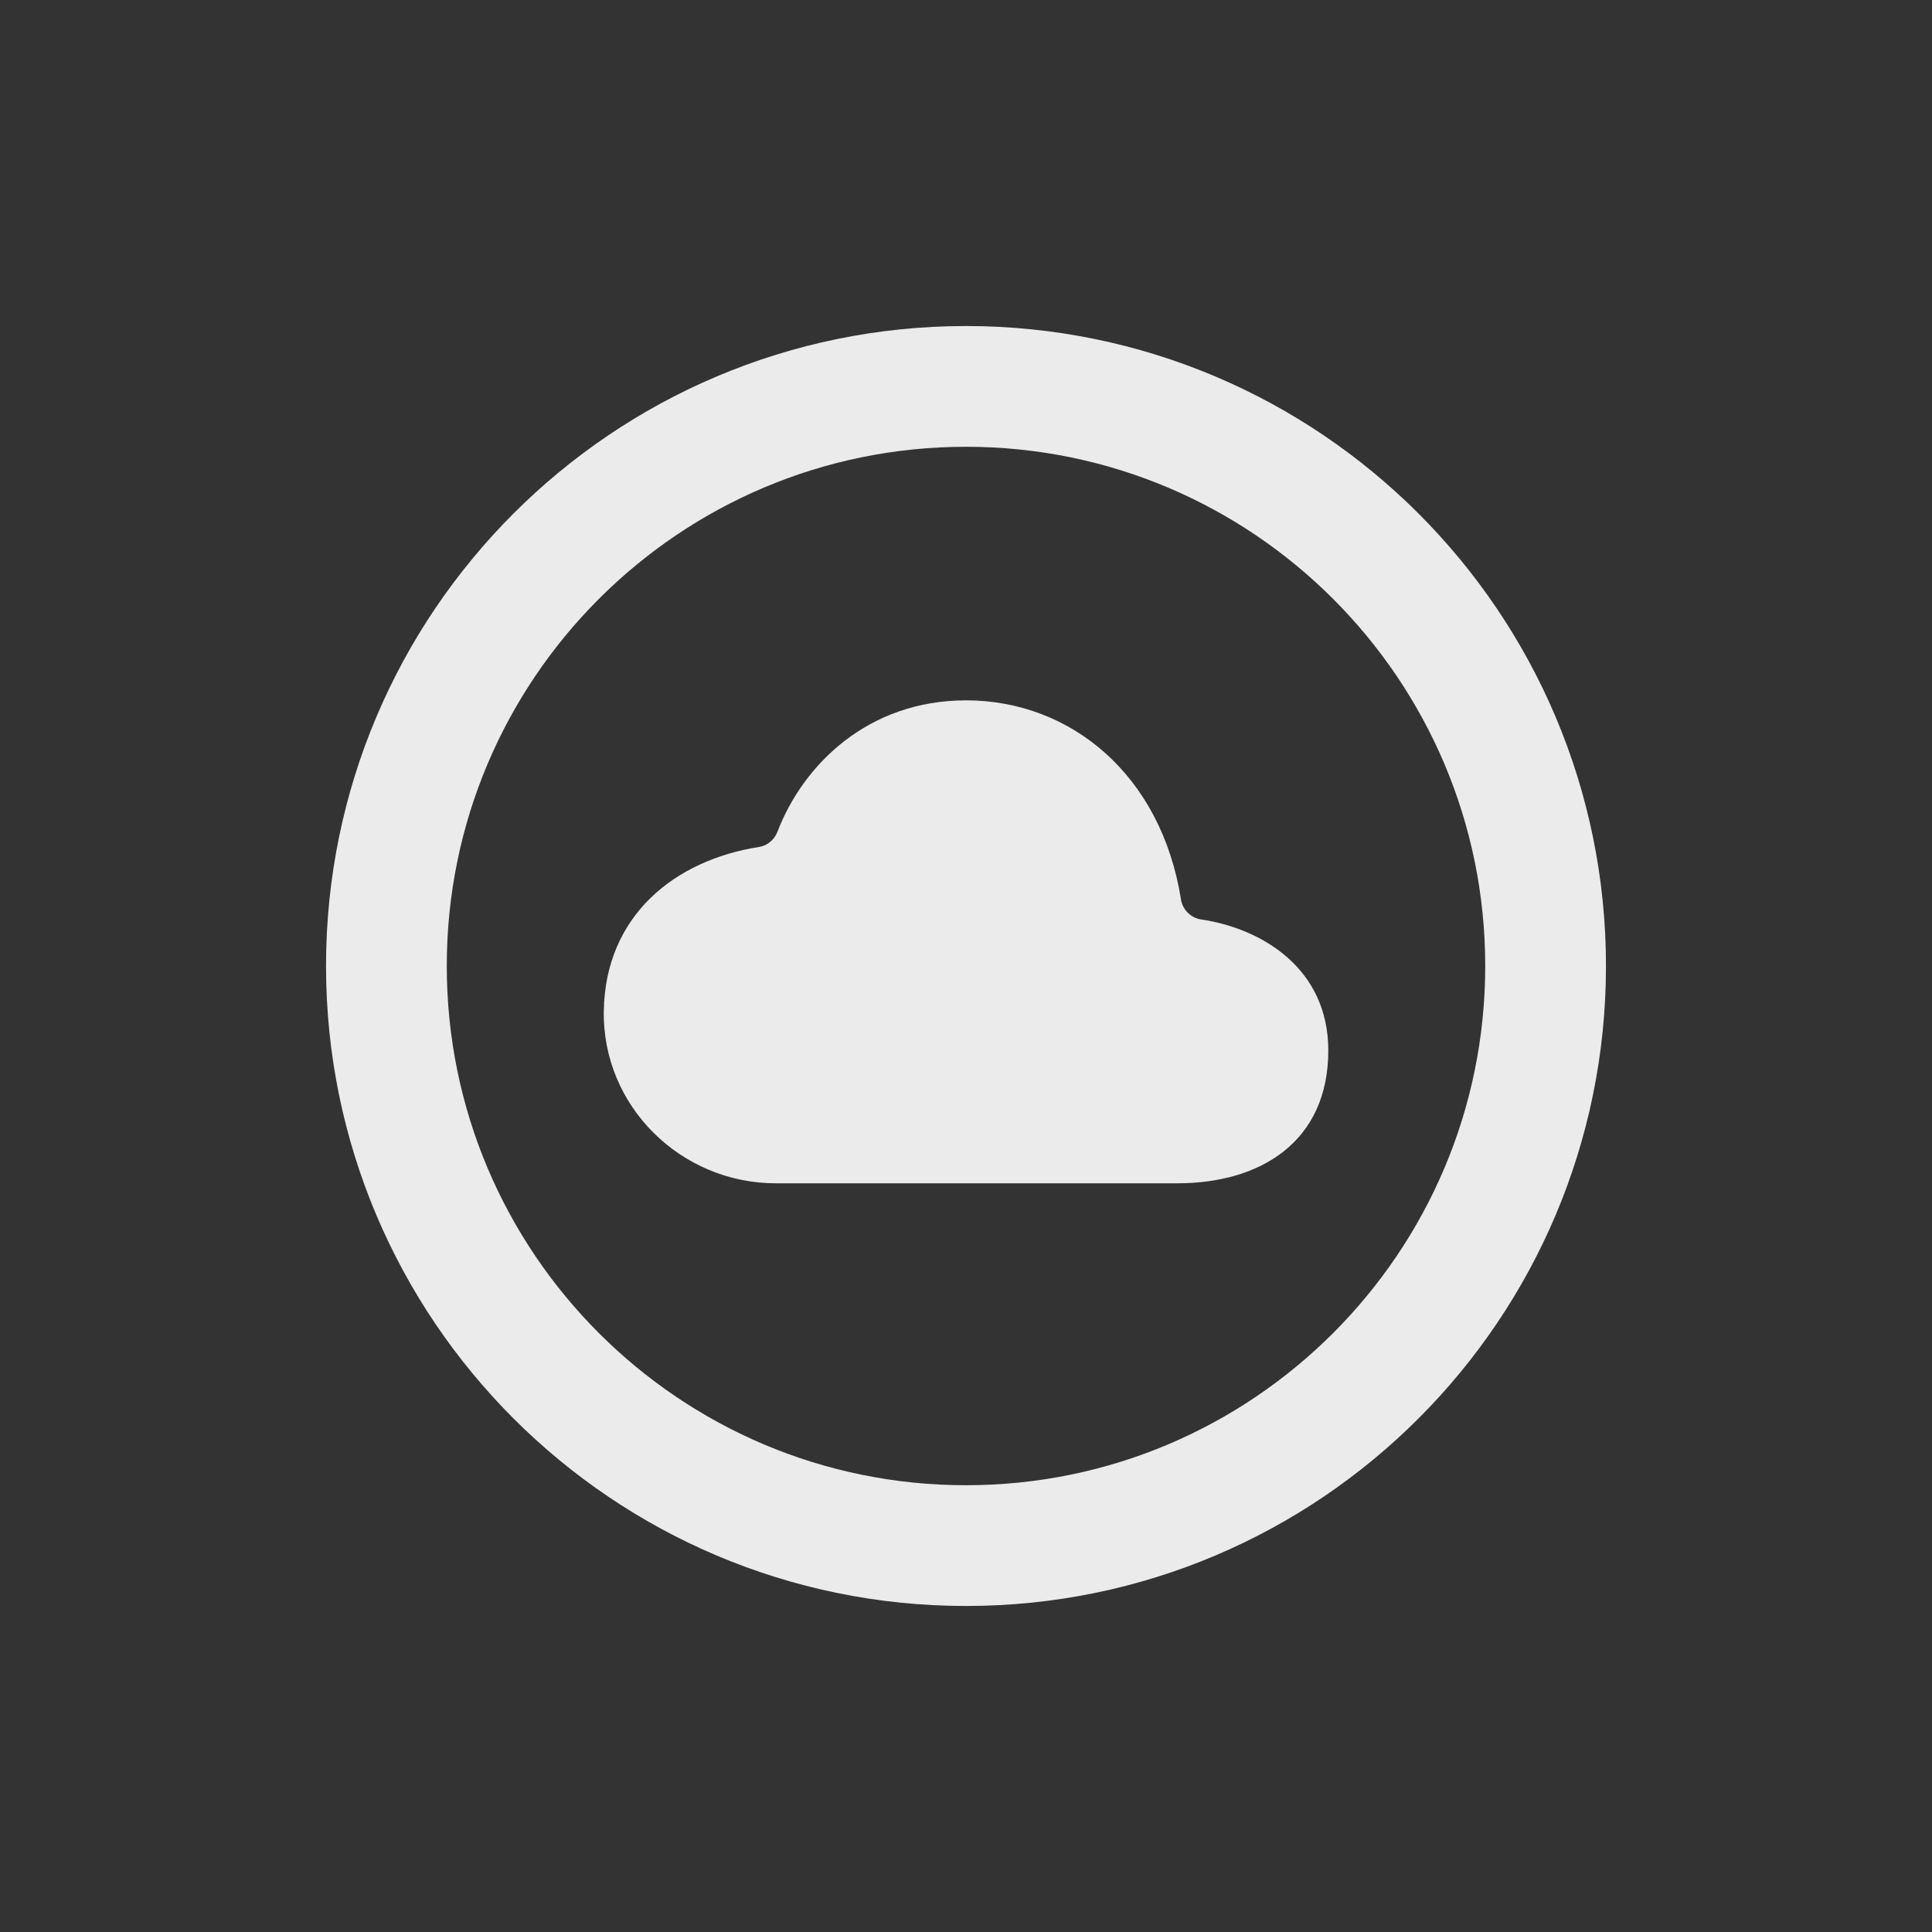 <!-- Generated by IcoMoon.io -->
<svg version="1.1" xmlns="http://www.w3.org/2000/svg" width="40" height="40" viewBox="0 0 40 40">
<rect x="0" y="0" width="40" height="40" fill="#333333" stroke="none"/>
<title>io-cloud-circle-outline</title>
<path fill="#ebebeb" d="M24.867 19.037c-0.214-0.035-0.382-0.202-0.416-0.413l-0-0.003c-0.409-2.572-2.275-4.121-4.451-4.121-2.023 0-3.371 1.326-3.905 2.724-0.064 0.164-0.208 0.284-0.382 0.312l-0.003 0c-1.729 0.272-3.176 1.41-3.209 3.394-0.033 1.971 1.594 3.569 3.563 3.569h8.312c1.719 0 3.125-0.858 3.125-2.75 0-1.701-1.375-2.526-2.633-2.713z"></path>
<path fill="none" stroke-linejoin="miter" stroke-linecap="butt" stroke-miterlimit="10" stroke-width="2.5" stroke="#ebebeb" d="M32 20c0-6.625-5.375-12-12-12s-12 5.375-12 12 5.375 12 12 12 12-5.375 12-12z"></path>
</svg>
